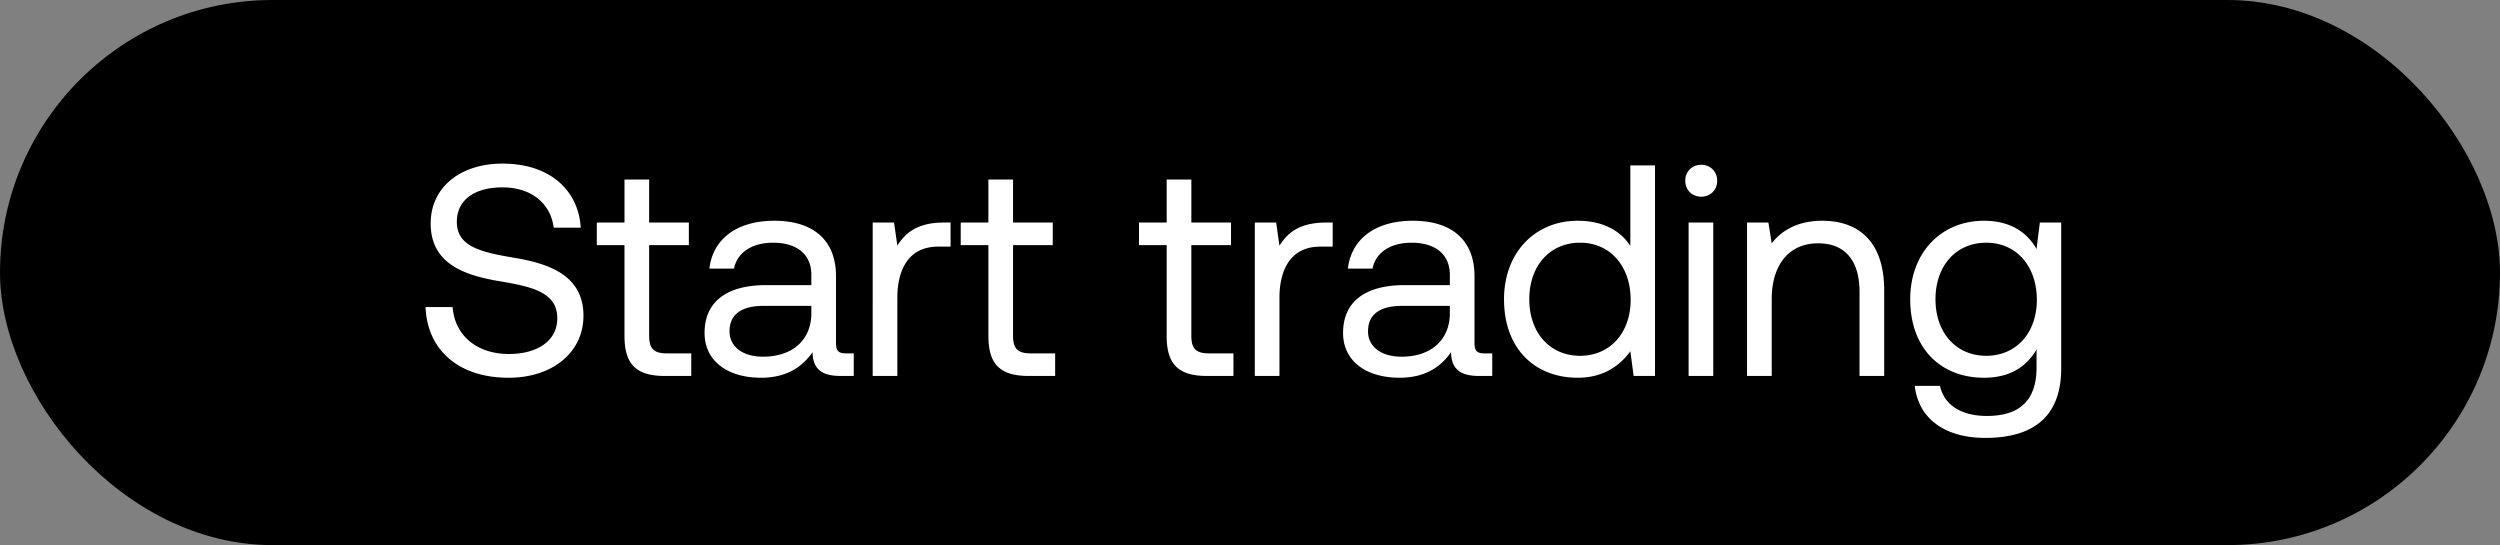 <svg width="133" height="29" viewBox="0 0 133 29" fill="none" xmlns="http://www.w3.org/2000/svg"><rect x="0" y="0" width="133" height="29" fill="#808080" stroke="none"/><rect width="133" height="29" rx="14.5" fill="#000"/><path d="M22.64 16.336c.08 2.208 1.68 3.76 4.416 3.76 2.352 0 3.984-1.36 3.984-3.296 0-2.176-1.872-2.784-3.696-3.088-1.68-.288-3.04-.56-3.04-1.904 0-1.2.976-1.84 2.432-1.84 1.52 0 2.56.848 2.72 2.144h1.44c-.128-2.016-1.664-3.408-4.16-3.408-2.272 0-3.824 1.28-3.824 3.184 0 2.176 1.856 2.768 3.664 3.072 1.696.288 3.072.576 3.072 1.968 0 1.216-1.072 1.904-2.576 1.904-1.712 0-2.88-.992-2.992-2.496h-1.44zm10.583 1.536c0 1.44.56 2.128 2.128 2.128h1.424v-1.2h-1.296c-.704 0-.944-.256-.944-.944V13.04h2.112v-1.2h-2.112V9.552h-1.312v2.288H31.75v1.2h1.472v4.832zm11.78.928c-.368 0-.528-.112-.528-.544v-3.568c0-1.904-1.2-2.944-3.28-2.944-1.968 0-3.264.944-3.456 2.544h1.312c.16-.832.928-1.376 2.08-1.376 1.28 0 2.032.64 2.032 1.696v.56h-2.4c-2.144 0-3.28.912-3.28 2.544 0 1.488 1.216 2.384 3.008 2.384 1.408 0 2.224-.624 2.736-1.36.016.8.384 1.264 1.472 1.264h.72v-1.2h-.416zm-1.84-2.128c0 1.36-.944 2.304-2.576 2.304-1.088 0-1.776-.544-1.776-1.344 0-.928.656-1.36 1.824-1.36h2.528v.4zm7.04-4.832c-1.456 0-2.08.608-2.464 1.232l-.176-1.232h-1.136V20h1.312v-4.16c0-1.296.464-2.72 2.176-2.72h.656v-1.28h-.368zm2.38 6.032c0 1.44.56 2.128 2.127 2.128h1.424v-1.2h-1.296c-.704 0-.944-.256-.944-.944V13.04h2.112v-1.2h-2.112V9.552h-1.312v2.288H51.11v1.2h1.472v4.832zm9.483 0c0 1.44.56 2.128 2.129 2.128h1.424v-1.2h-1.296c-.704 0-.944-.256-.944-.944V13.04h2.111v-1.2H63.38V9.552h-1.313v2.288h-1.472v1.2h1.472v4.832zm8.465-6.032c-1.456 0-2.08.608-2.464 1.232l-.176-1.232h-1.136V20h1.312v-4.16c0-1.296.464-2.72 2.176-2.72h.656v-1.28h-.368zm8.44 6.96c-.368 0-.528-.112-.528-.544v-3.568c0-1.904-1.2-2.944-3.28-2.944-1.968 0-3.264.944-3.456 2.544h1.312c.16-.832.928-1.376 2.08-1.376 1.28 0 2.032.64 2.032 1.696v.56h-2.4c-2.144 0-3.28.912-3.28 2.544 0 1.488 1.216 2.384 3.008 2.384 1.408 0 2.224-.624 2.736-1.36.016.8.384 1.264 1.472 1.264h.72v-1.2h-.416zm-1.84-2.128c0 1.36-.944 2.304-2.576 2.304-1.088 0-1.776-.544-1.776-1.344 0-.928.656-1.36 1.824-1.36h2.528v.4zm9.603-3.584c-.496-.784-1.424-1.344-2.8-1.344-2.256 0-3.92 1.68-3.92 4.176 0 2.656 1.664 4.176 3.92 4.176 1.376 0 2.256-.656 2.8-1.408L86.91 20h1.136V8.8h-1.312v4.288zm-2.672 5.84c-1.616 0-2.704-1.232-2.704-3.008s1.088-3.008 2.704-3.008c1.6 0 2.688 1.248 2.688 3.04 0 1.744-1.088 2.976-2.688 2.976zm6.444-8.464c.48 0 .847-.352.847-.848a.824.824 0 00-.847-.848.824.824 0 00-.849.848c0 .496.368.848.849.848zM89.834 20h1.311v-8.16h-1.311V20zm7.109-8.256c-1.376 0-2.208.576-2.688 1.2l-.176-1.104h-1.136V20h1.312v-4.08c0-1.84.928-2.976 2.464-2.976 1.424 0 2.208.896 2.208 2.592V20h1.312v-4.544c0-2.704-1.456-3.712-3.296-3.712zm11.401 1.504c-.512-.912-1.424-1.504-2.8-1.504-2.256 0-3.92 1.68-3.92 4.176 0 2.656 1.664 4.176 3.92 4.176 1.376 0 2.256-.576 2.8-1.504v.96c0 1.776-.928 2.576-2.64 2.576-1.36 0-2.272-.576-2.496-1.6h-1.344c.208 1.792 1.664 2.768 3.744 2.768 2.8 0 4.048-1.344 4.048-3.696v-7.76h-1.136l-.176 1.408zm-2.672 5.68c-1.616 0-2.704-1.232-2.704-3.008s1.088-3.008 2.704-3.008c1.6 0 2.688 1.248 2.688 3.04 0 1.744-1.088 2.976-2.688 2.976z" fill="#fff"/></svg>